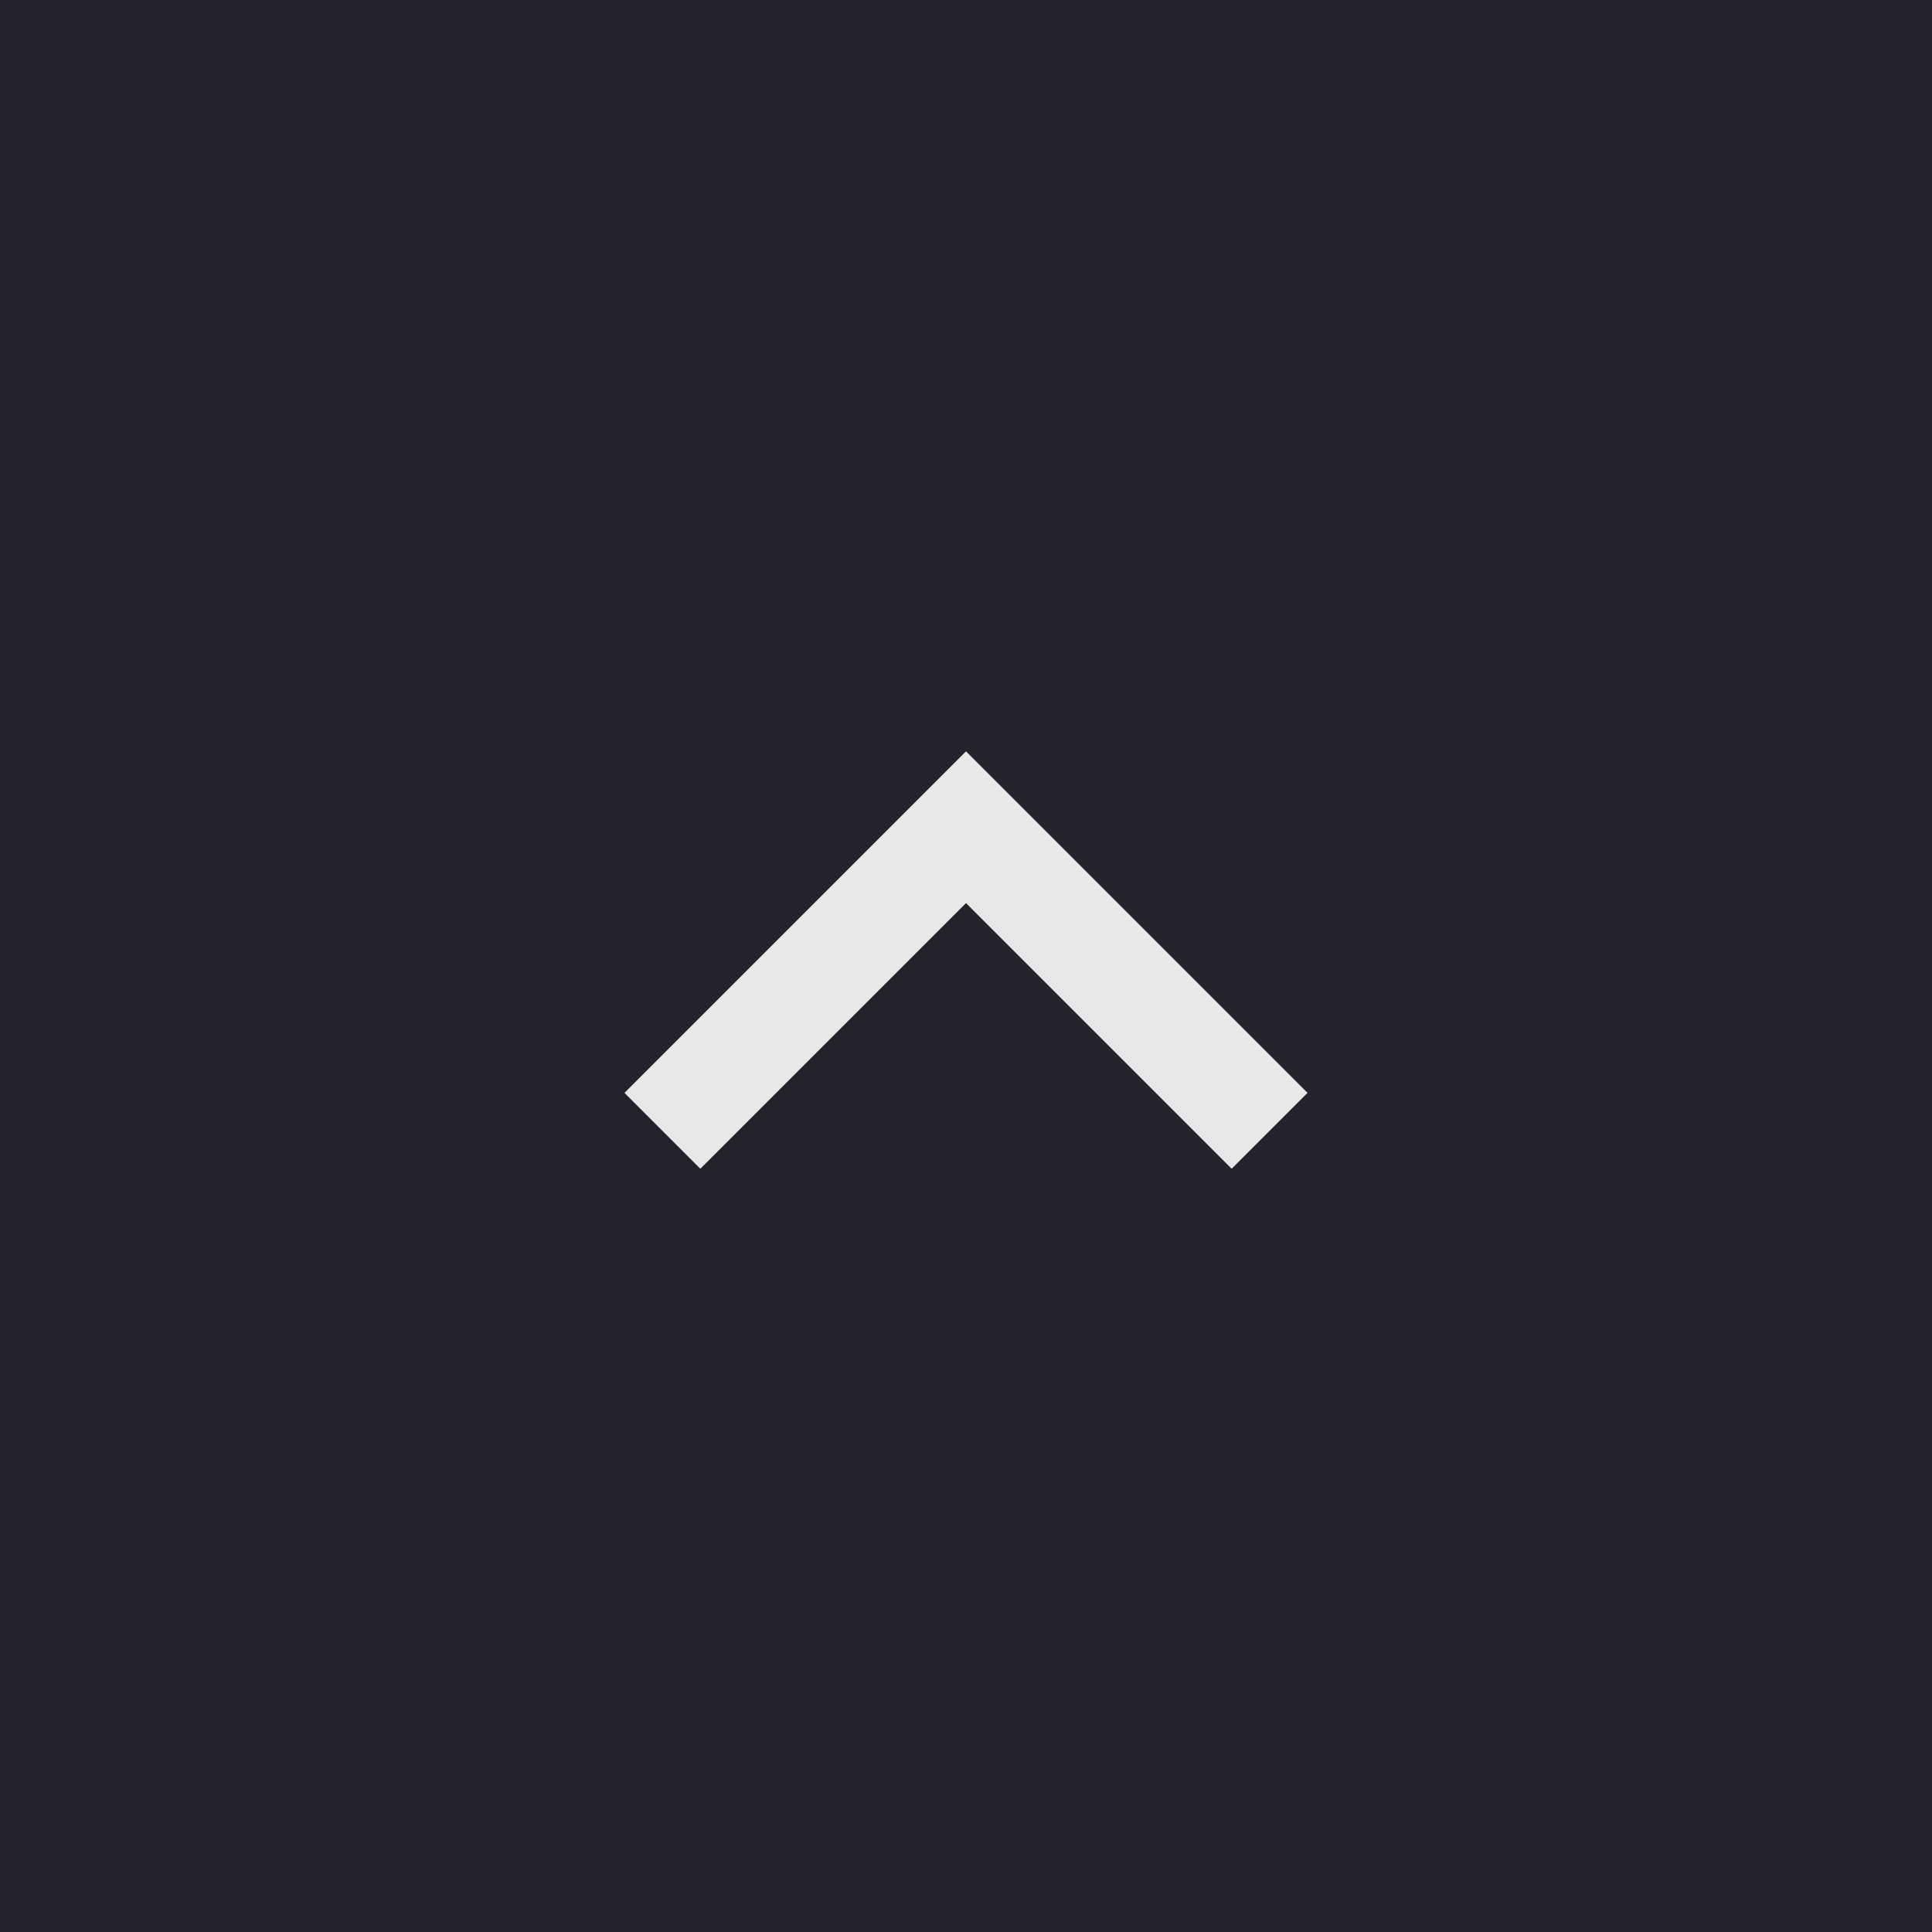 <svg width="48" height="48" viewBox="0 0 48 48" fill="none" xmlns="http://www.w3.org/2000/svg">
<rect width="48" height="48" fill="#25222B"/>
<g clip-path="url(#clip0_74_488)">
<path d="M24 22.437L17.4 29.037L15.515 27.152L24 18.667L32.485 27.152L30.6 29.037L24 22.437Z" fill="#E8E8E8"/>
</g>
<defs>
<clipPath id="clip0_74_488">
<rect width="32" height="32" fill="white" transform="translate(8 8)"/>
</clipPath>
</defs>
</svg>
